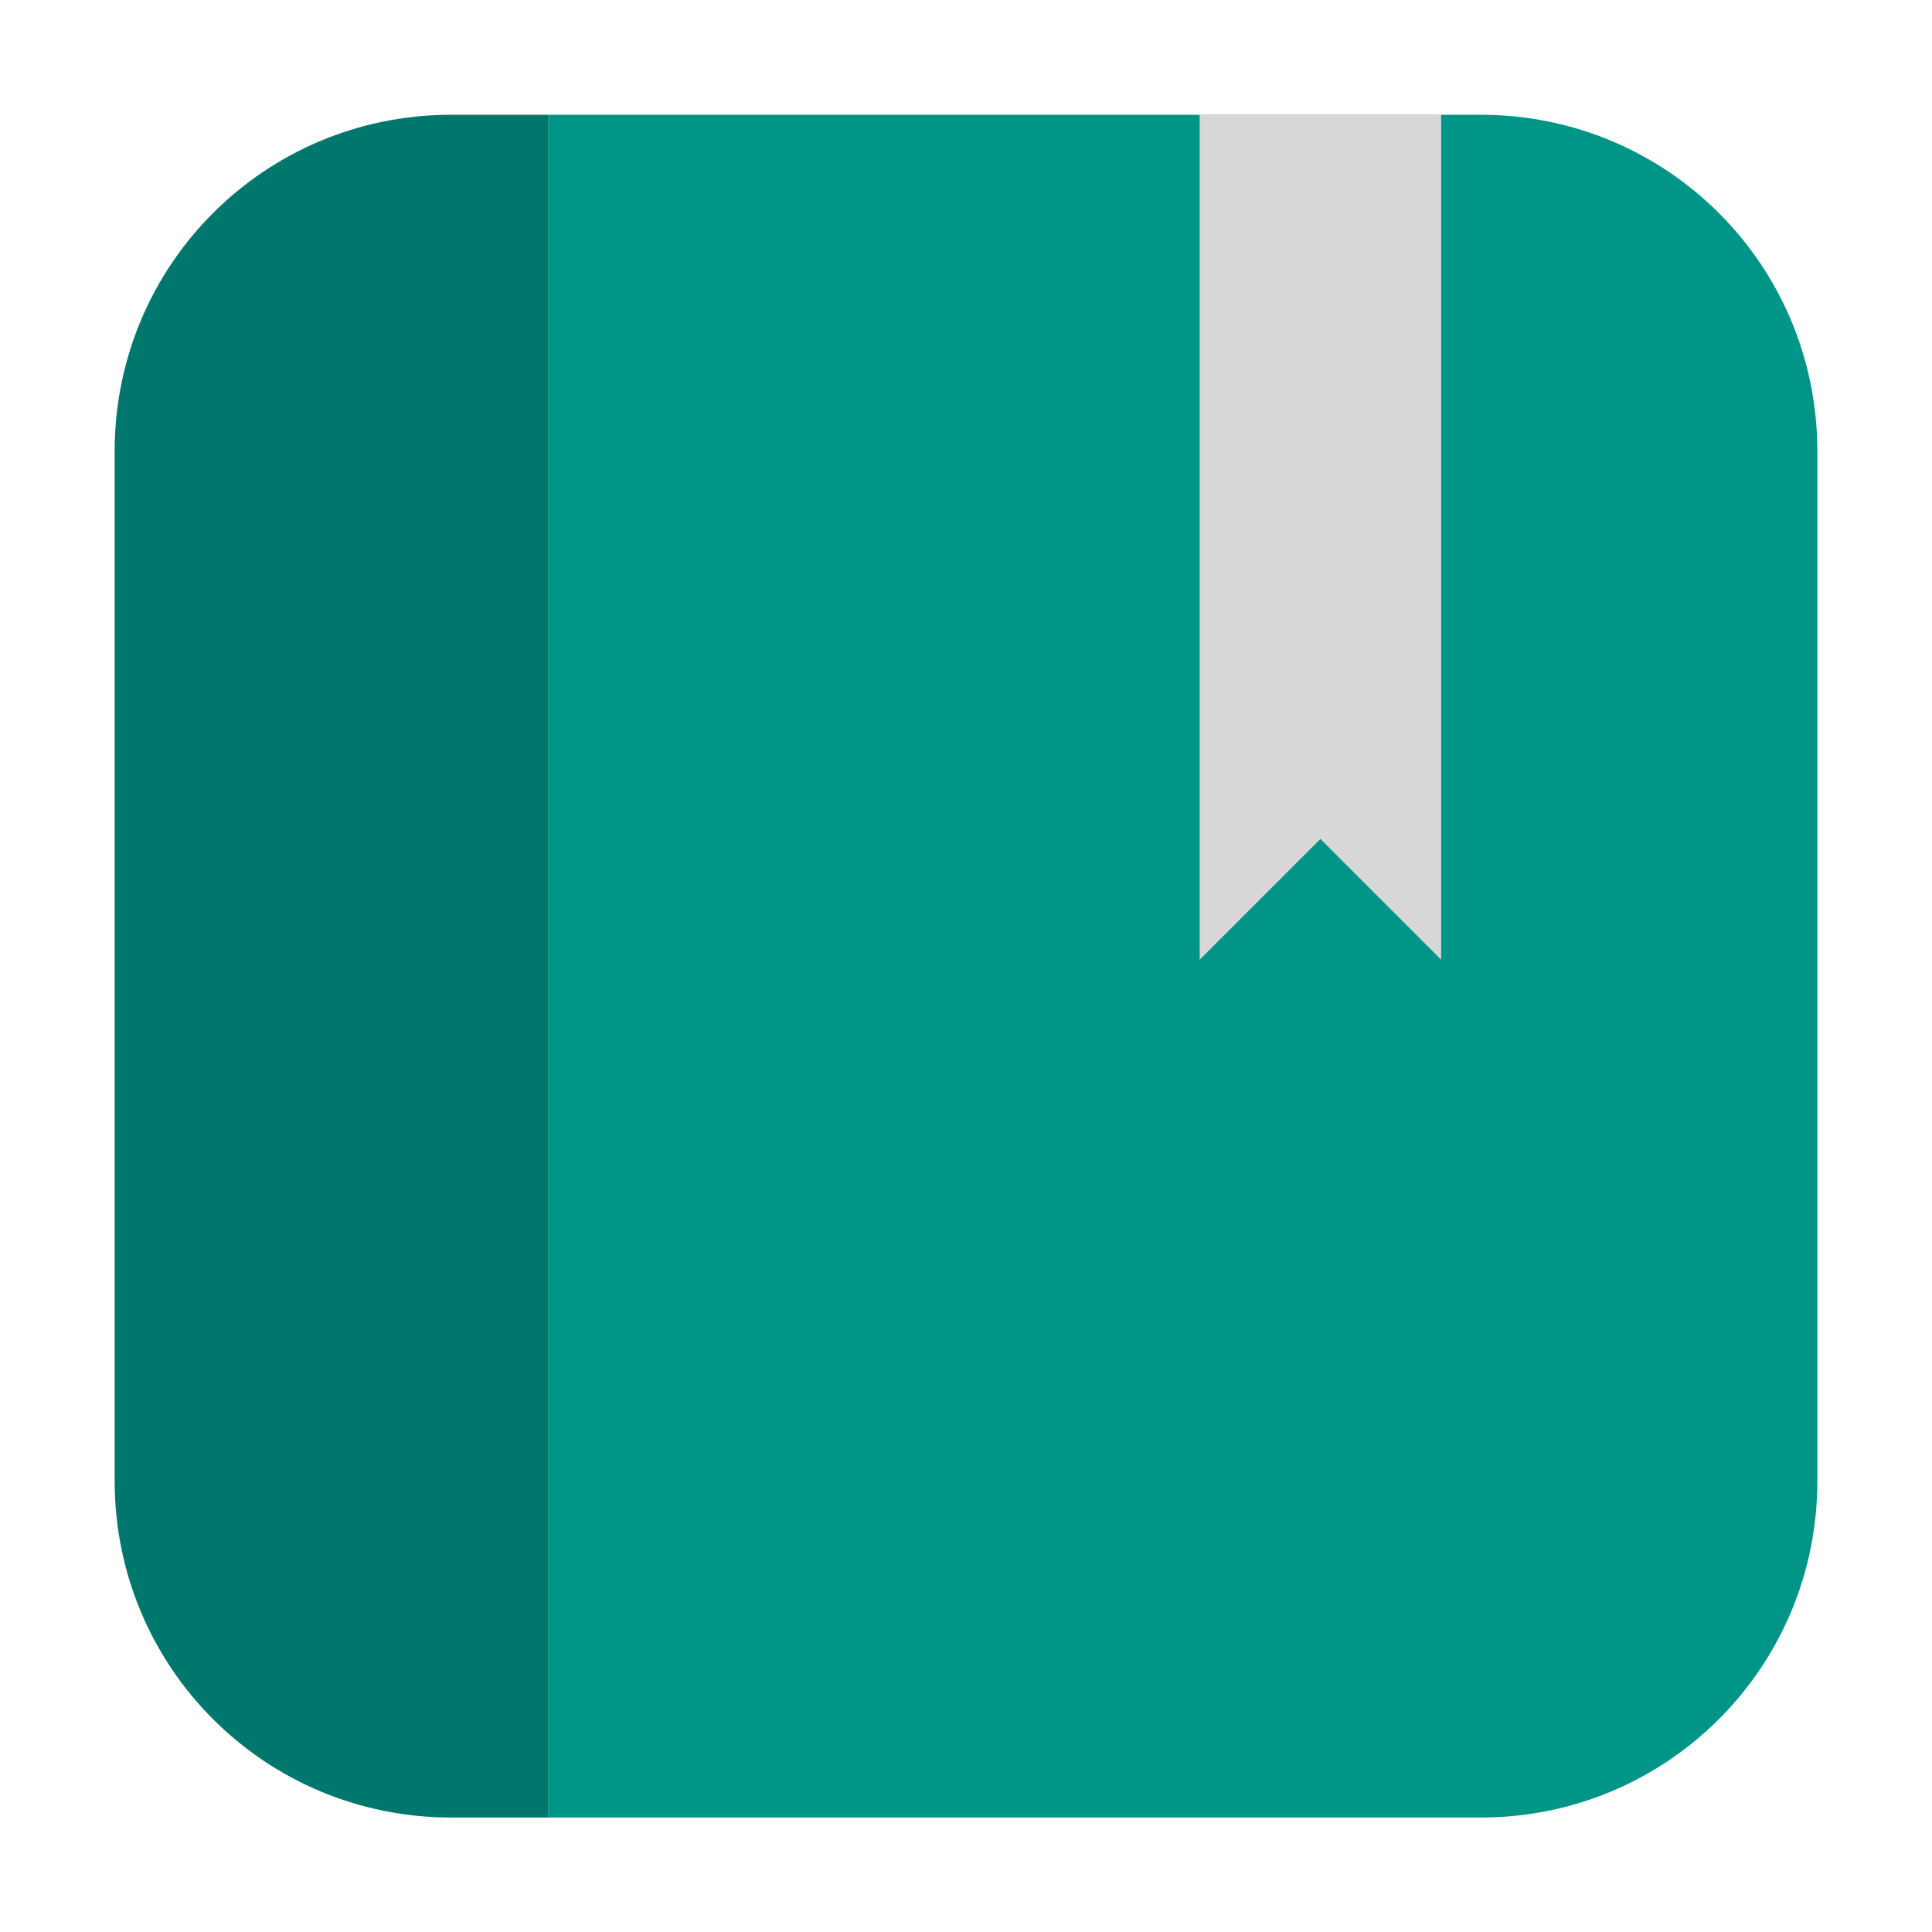 <svg height="32" viewBox="0 0 32 32" width="32" xmlns="http://www.w3.org/2000/svg"><g transform="translate(43.39 2.305)"><path d="m-34.306 27.799h15.441c3.089 0 5.576-2.488 5.576-5.576v-17.053c0-3.089-2.488-5.574-5.576-5.574h-15.441z" fill="#009587" fill-rule="evenodd"/><path d="m-34.306 27.799v-28.203h-1.611c-3.089 0-5.574 2.486-5.574 5.574v17.053c0 3.089 2.486 5.576 5.574 5.576z" fill="#00776c" fill-rule="evenodd"/><path d="m-23.52-.409v14l2-2 2 2v-14z" fill="#d8d8d8"/></g></svg>